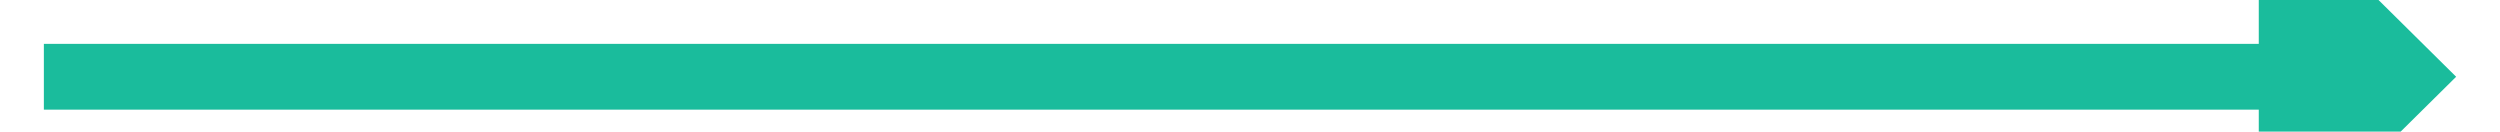﻿<?xml version="1.0" encoding="utf-8"?>
<svg version="1.1" xmlns:xlink="http://www.w3.org/1999/xlink" width="114px" height="6px" preserveAspectRatio="xMinYMid meet" viewBox="646 251  114 4" xmlns="http://www.w3.org/2000/svg">
  <path d="M 749 262.4  L 758 253.5  L 749 244.6  L 749 262.4  Z " fill-rule="nonzero" fill="#1abc9c" stroke="none" />
  <path d="M 648 253.5  L 751 253.5  " stroke-width="3" stroke="#1abc9c" fill="none" />
</svg>